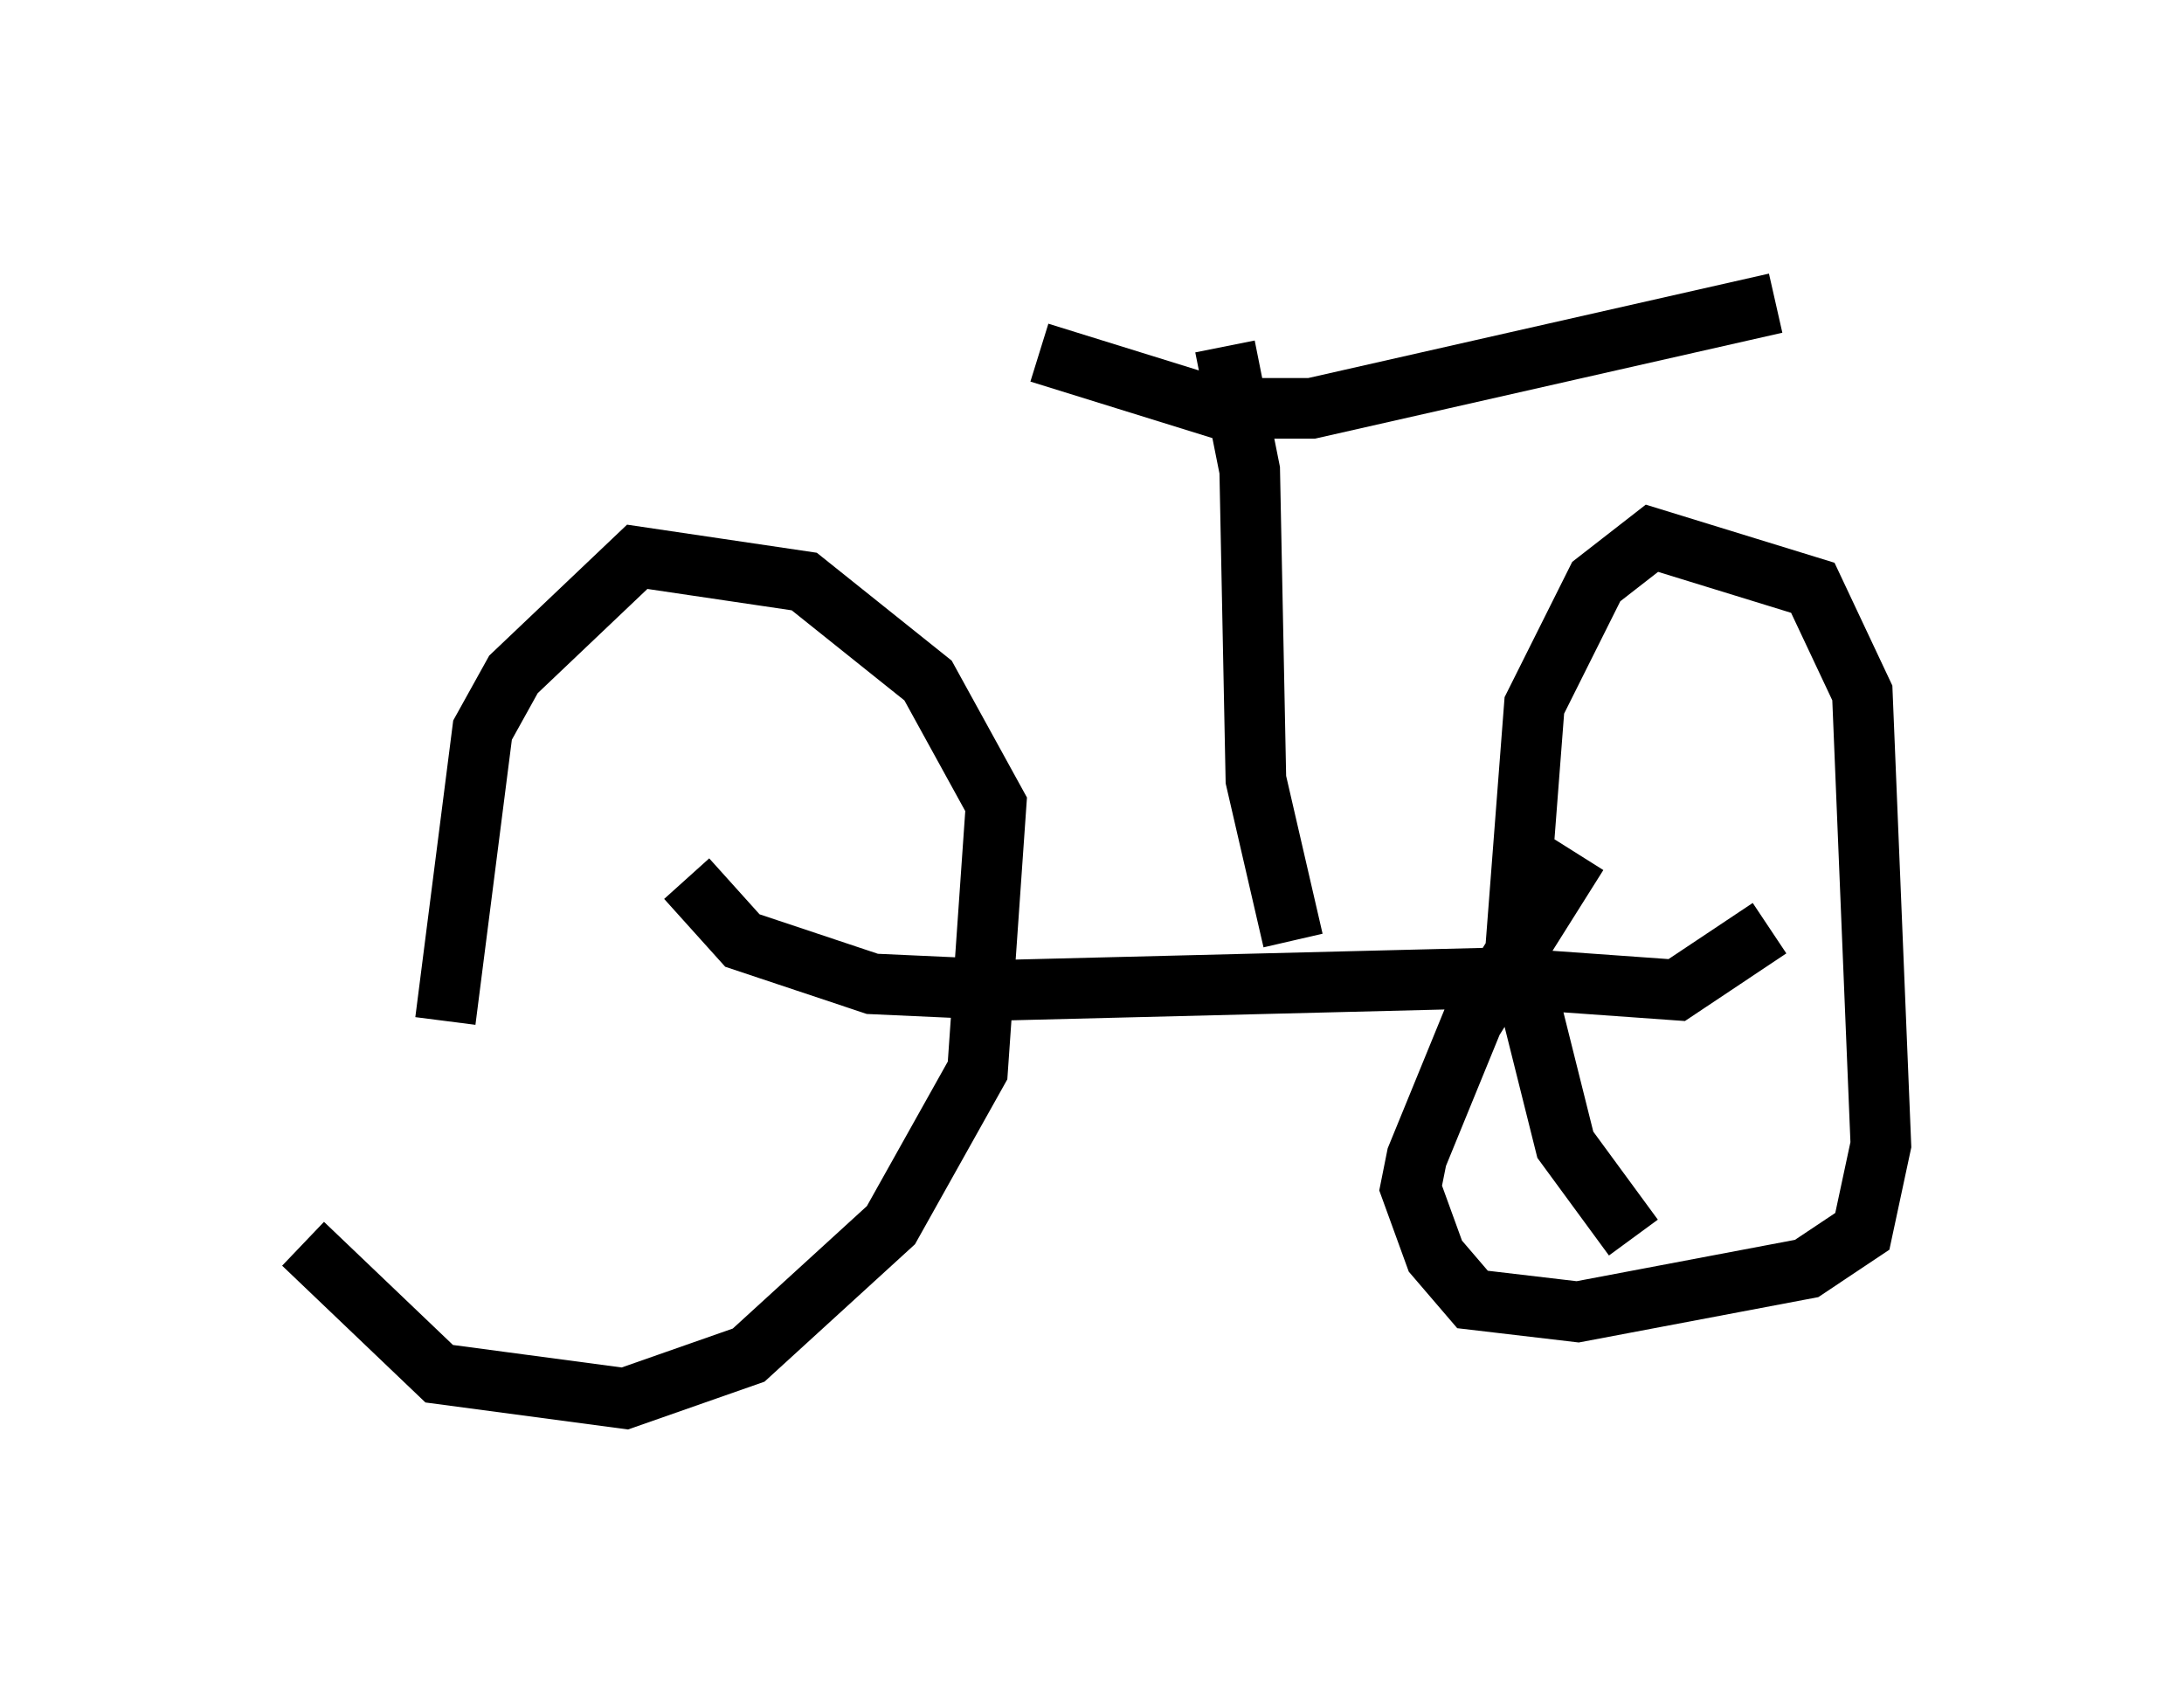 <?xml version="1.0" encoding="utf-8" ?>
<svg baseProfile="full" height="28.069" version="1.1" width="36.032" xmlns="http://www.w3.org/2000/svg" xmlns:ev="http://www.w3.org/2001/xml-events" xmlns:xlink="http://www.w3.org/1999/xlink"><defs /><rect fill="white" height="28.069" width="36.032" x="0" y="0" /><path d="M7.246, 21.436 m0.102, -4.594 l0.613, -4.798 0.51, -0.919 l2.042, -1.94 2.756, 0.408 l2.042, 1.633 1.123, 2.042 l-0.306, 4.39 -1.429, 2.552 l-2.348, 2.144 -2.042, 0.715 l-3.063, -0.408 -2.246, -2.144 m21.948, -0.102 l-1.123, -1.531 -0.817, -3.267 l0.306, -3.981 1.021, -2.042 l0.919, -0.715 2.654, 0.817 l0.817, 1.735 0.306, 7.452 l-0.306, 1.429 -0.919, 0.613 l-3.777, 0.715 -1.735, -0.204 l-0.613, -0.715 -0.408, -1.123 l0.102, -0.51 0.919, -2.246 l1.735, -2.756 m-14.7, 0.408 l0.919, 1.021 2.144, 0.715 l2.246, 0.102 8.167, -0.204 l2.858, 0.204 1.531, -1.021 m-7.861, 0.204 l-0.613, -2.654 -0.102, -5.104 l-0.408, -2.042 m-2.552, 0.51 l0.0, 0.0 m-0.51, -0.408 l2.96, 0.919 1.531, 0.0 l7.656, -1.735 " fill="none" stroke="black" stroke-width="1" /></svg>